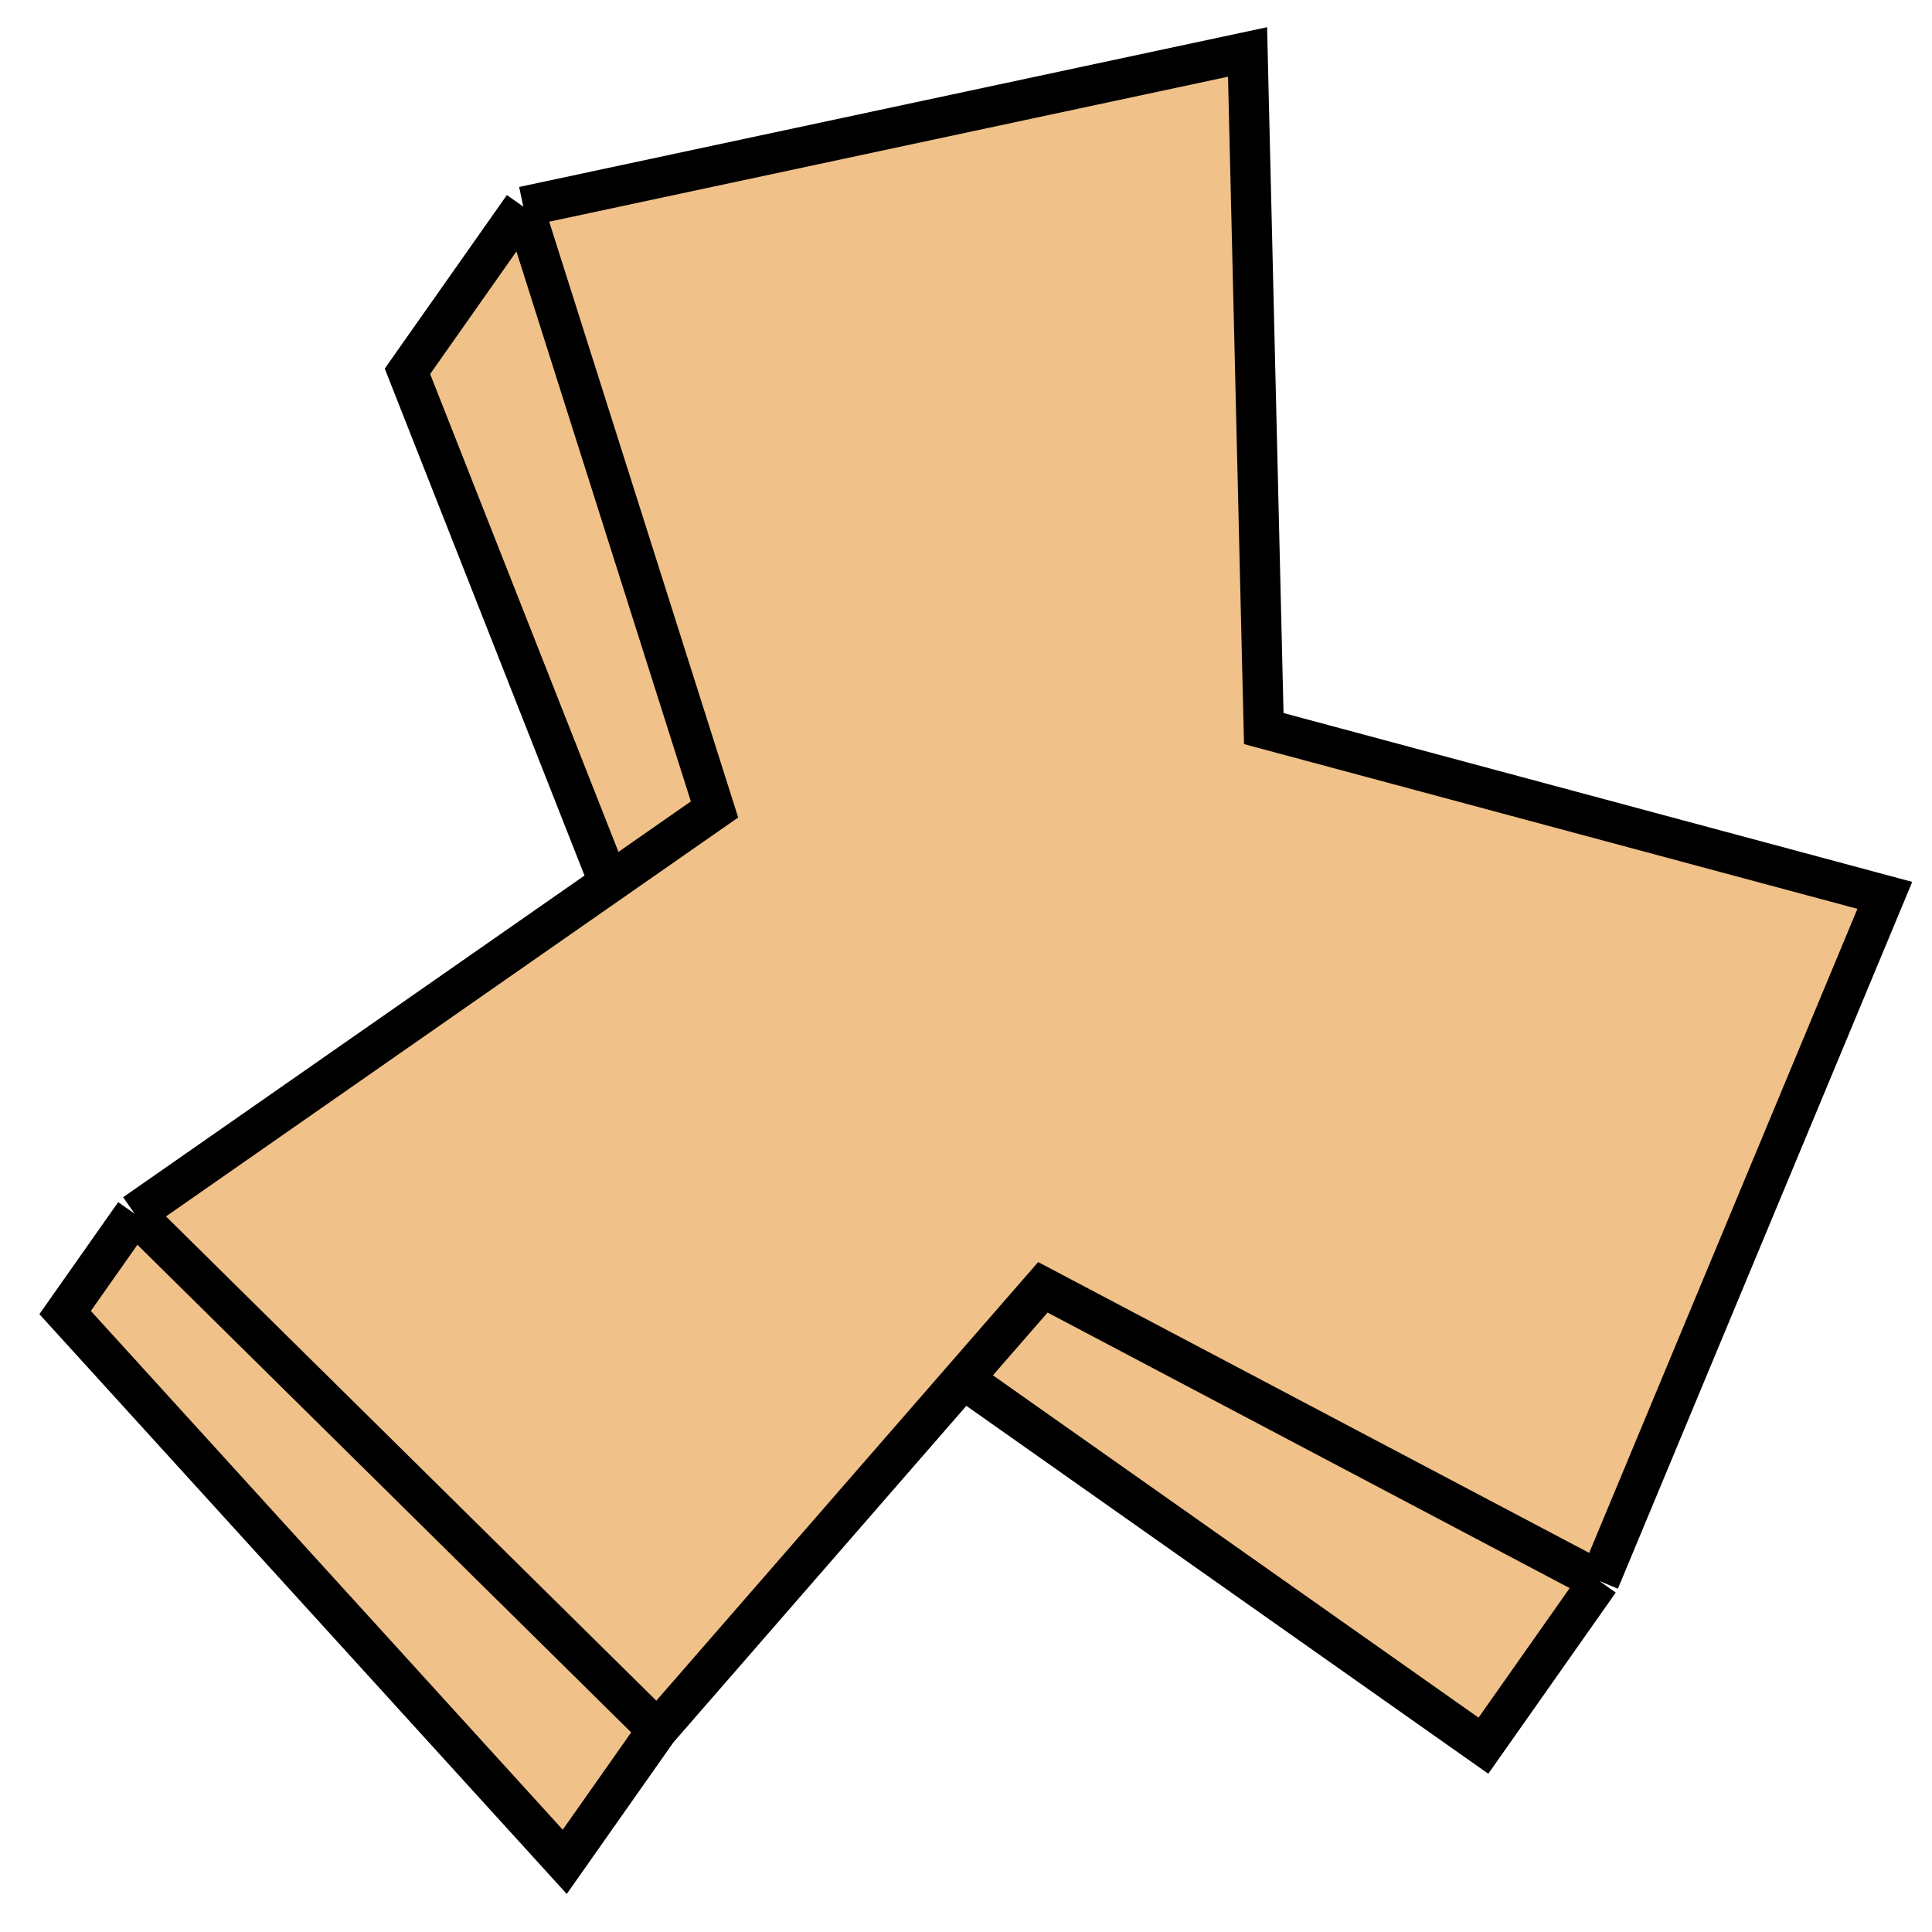<svg width="48" height="48" viewBox="0 0 48 48" fill="none" xmlns="http://www.w3.org/2000/svg">
<path d="M30.995 1.291L31.398 18.101L46.828 22.245L39.734 39.279L36.855 43.371L23.928 34.259L16.334 42.983L14.031 46.257L1.618 32.61L3.345 30.155L15.132 21.937L10.123 9.225L13.002 5.134L30.995 1.291Z" fill="#F0C189"/>
<path d="M39.734 39.279L46.828 22.245L31.398 18.101L30.995 1.291L13.002 5.134M39.734 39.279L25.91 31.983L23.928 34.259M39.734 39.279L36.855 43.371L23.928 34.259M16.334 42.983L3.345 30.155M16.334 42.983L23.928 34.259M16.334 42.983L14.031 46.257L1.618 32.61L3.345 30.155M3.345 30.155L15.132 21.937M13.002 5.134L17.752 20.111L15.132 21.937M13.002 5.134L10.123 9.225L15.132 21.937" stroke="black"/>
</svg>
